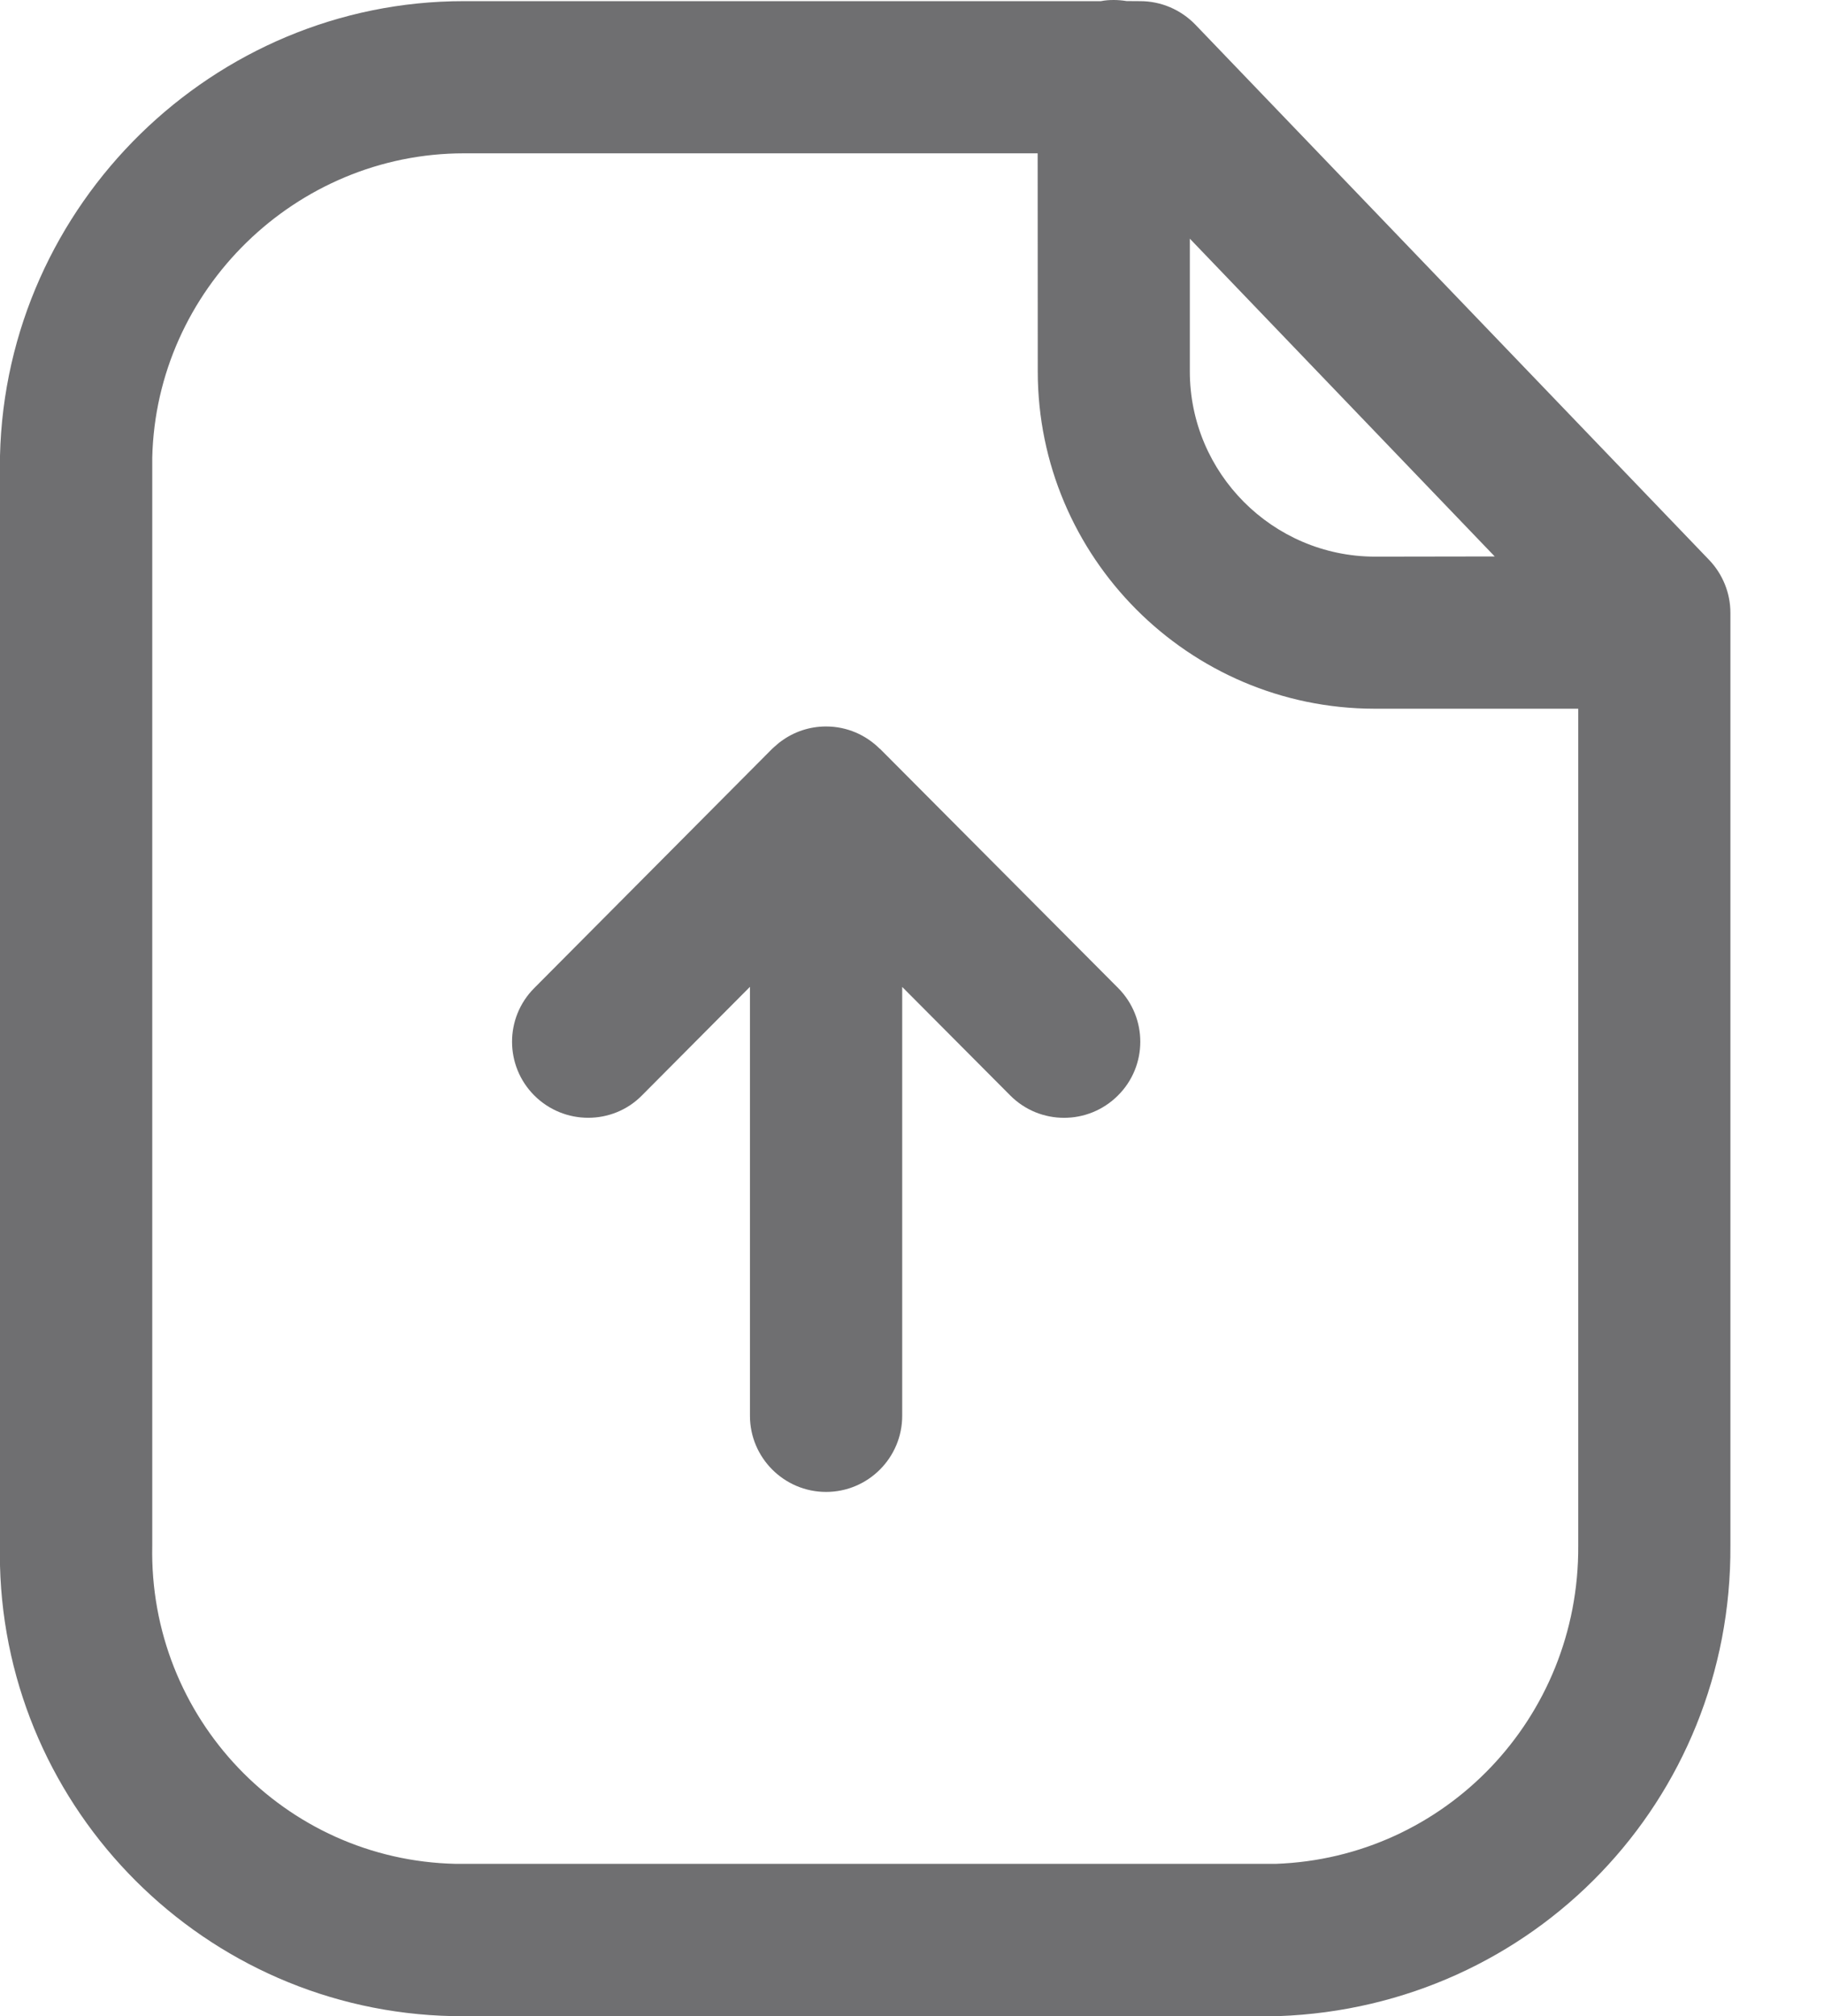 <svg xmlns="http://www.w3.org/2000/svg" width="19" height="21" fill="none" viewBox="0 0 19 21">
    <path fill="#6F6F71" fill-rule="evenodd" d="M11.601 0c.046 0 .09.004.134.011l.143.001c.215 0 .421.088.572.243l5.355 5.579c.14.147.22.344.22.548v9.715c.017 2.652-2.05 4.808-4.707 4.903H4.713C2.133 20.945.064 18.86 0 16.307V4.747C.062 2.124 2.227.012 4.83.012h6.638C11.51.003 11.556 0 11.6 0zm-.793 1.597H4.833c-1.752 0-3.206 1.42-3.247 3.169v11.331c-.038 1.798 1.378 3.278 3.16 3.317h8.544c1.764-.063 3.16-1.519 3.15-3.312v-8.72h-2.124C12.38 7.379 10.81 5.8 10.81 3.869l-.001-2.27zm-2.203 5.97c.22 0 .417.09.56.233h.002l2.48 2.491c.309.311.308.812-.002 1.12-.31.31-.813.31-1.122-.001l-1.125-1.13v4.467c0 .437-.355.793-.793.793-.437 0-.793-.356-.793-.793v-4.468l-1.124 1.13c-.154.157-.358.234-.561.234-.202 0-.405-.077-.56-.231-.31-.309-.311-.81-.002-1.12L8.043 7.8l.036-.033.047-.039-.083.072c.03-.03.061-.056.095-.08.13-.096.292-.153.467-.153zm3.789-5.08v1.381c0 1.061.863 1.926 1.924 1.93l1.252-.002-3.176-3.31z" clip-rule="evenodd"/>
</svg>
